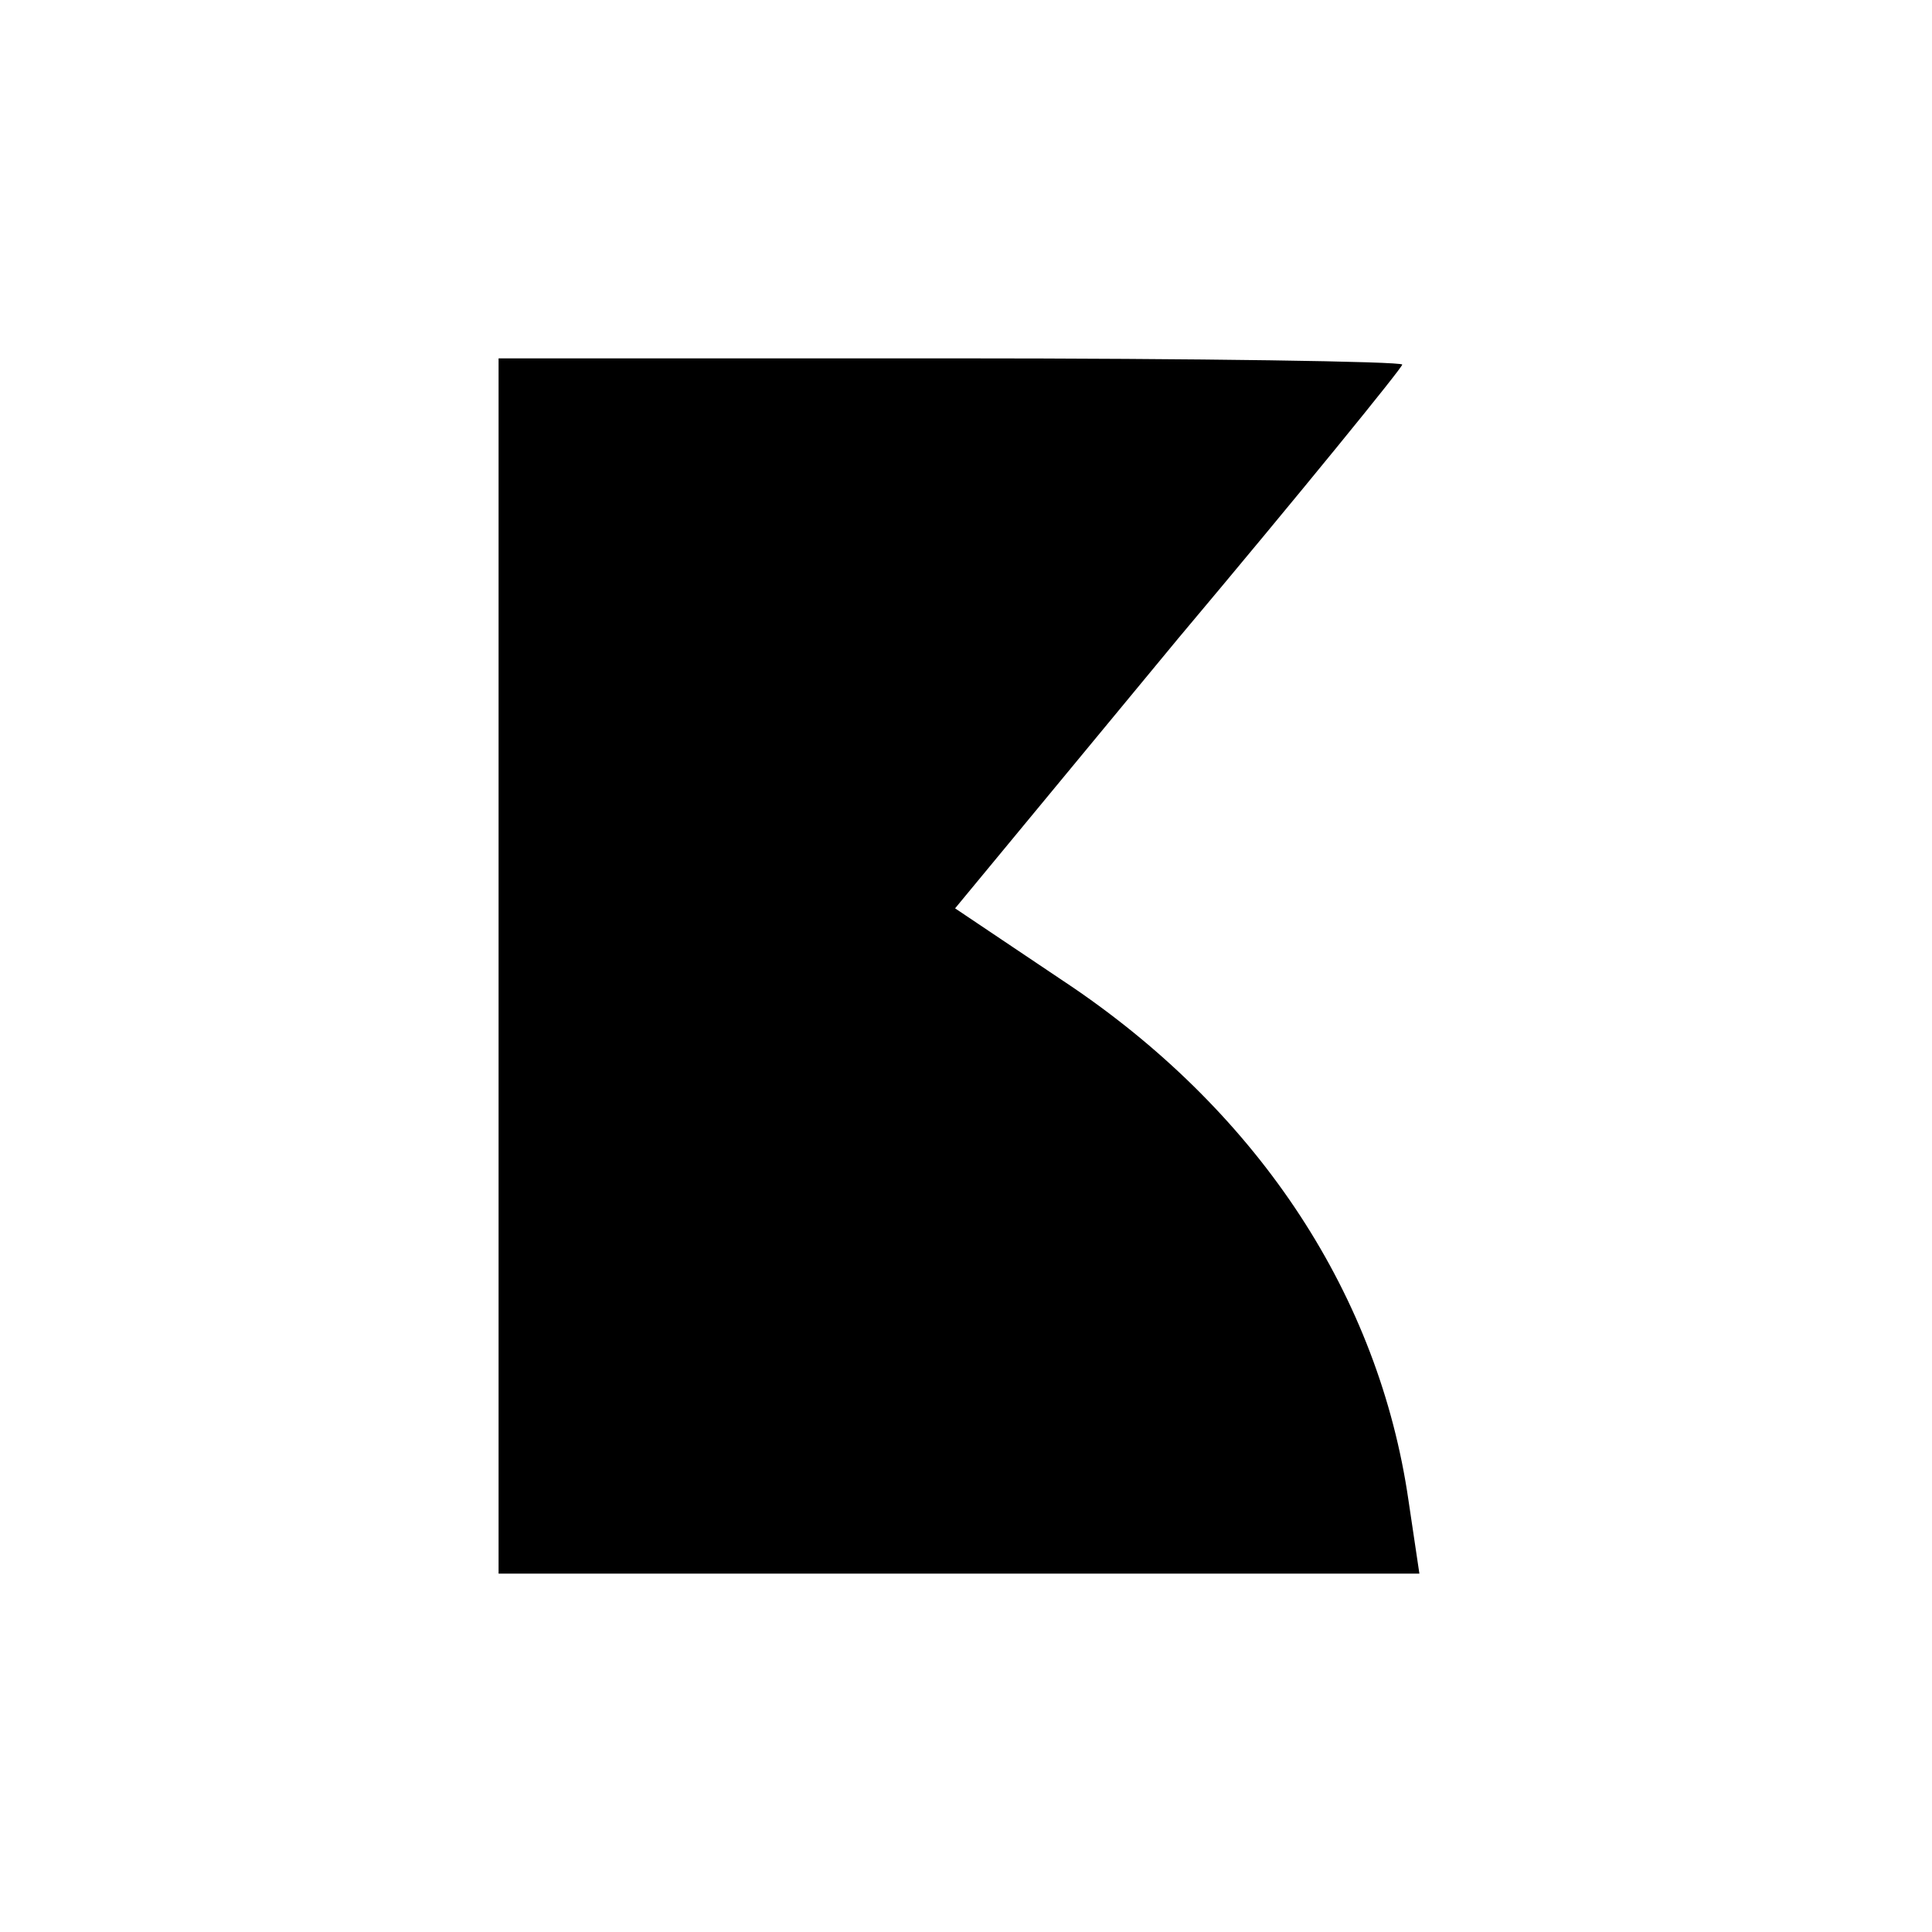 <?xml version="1.0" standalone="no"?>
<!DOCTYPE svg PUBLIC "-//W3C//DTD SVG 20010904//EN"
 "http://www.w3.org/TR/2001/REC-SVG-20010904/DTD/svg10.dtd">
<svg version="1.0" xmlns="http://www.w3.org/2000/svg"
 width="124pt" height="124pt" viewBox="0 0 124 124"
 preserveAspectRatio="xMidYMid meet">

<g transform="translate(0,124) scale(0.1,-0.1)"
fill="#000000" stroke="none">
<path d="M320 620 l0 -390 296 0 295 0 -7 47 c-19 131 -95 247 -215 329 l-76
51 143 173 c79 94 144 174 144 176 0 2 -130 4 -290 4 l-290 0 0 -390z"/>
</g>
</svg>
